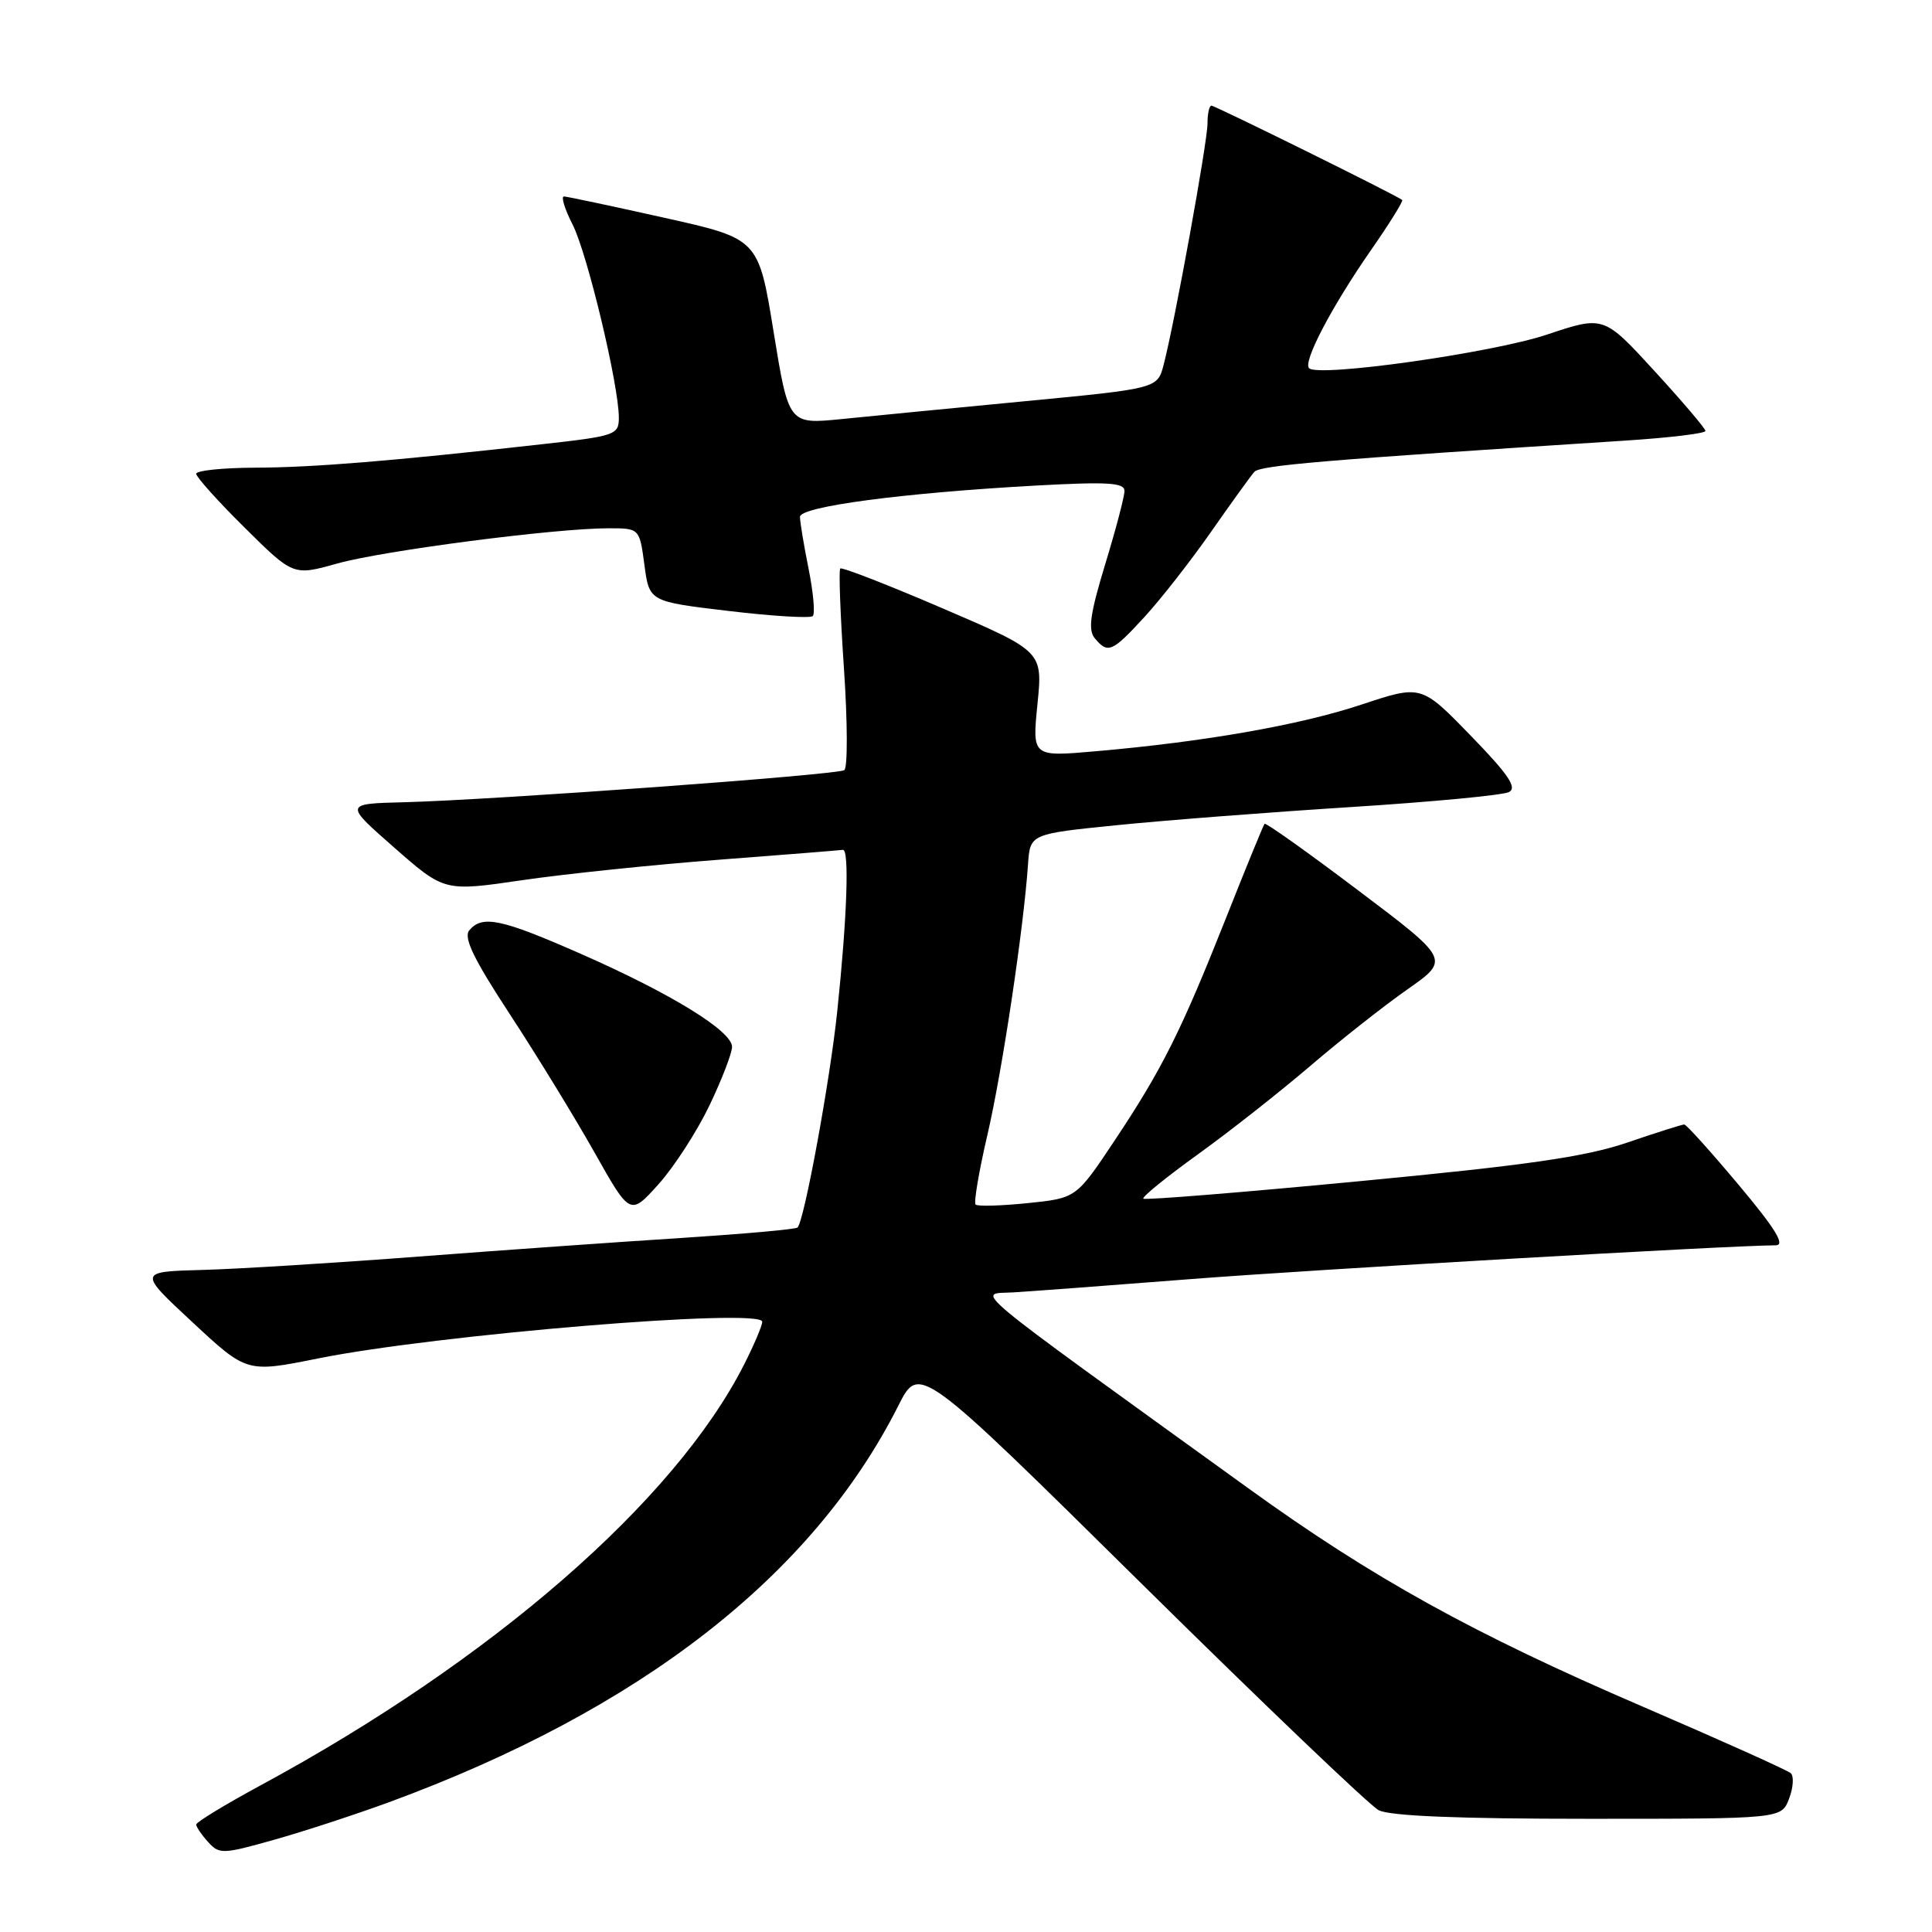 <?xml version="1.0" encoding="UTF-8" standalone="no"?>
<!DOCTYPE svg PUBLIC "-//W3C//DTD SVG 1.1//EN" "http://www.w3.org/Graphics/SVG/1.1/DTD/svg11.dtd" >
<svg xmlns="http://www.w3.org/2000/svg" xmlns:xlink="http://www.w3.org/1999/xlink" version="1.1" viewBox="0 0 256 256">
 <g >
 <path fill="currentColor"
d=" M 51.50 238.82 C 84.83 226.58 107.67 208.80 119.04 186.25 C 121.81 180.76 121.81 180.76 151.16 209.74 C 167.30 225.68 181.48 239.23 182.68 239.86 C 184.16 240.63 193.23 241.00 210.46 241.00 C 236.05 241.00 236.05 241.00 237.06 238.34 C 237.62 236.87 237.72 235.35 237.29 234.96 C 236.85 234.56 227.98 230.58 217.58 226.10 C 195.18 216.46 181.85 209.08 165.43 197.22 C 127.08 169.53 129.48 171.53 134.23 171.25 C 136.58 171.11 147.28 170.31 158.00 169.47 C 174.25 168.21 229.18 165.03 235.29 165.01 C 236.60 165.00 235.29 162.86 230.38 157.00 C 226.69 152.60 223.45 149.00 223.17 149.00 C 222.88 149.00 219.47 150.08 215.58 151.41 C 210.04 153.29 202.35 154.40 180.19 156.51 C 164.62 158.00 151.71 159.04 151.50 158.83 C 151.28 158.62 154.53 155.98 158.71 152.97 C 162.89 149.96 169.60 144.68 173.62 141.24 C 177.64 137.80 183.45 133.22 186.53 131.07 C 192.12 127.15 192.12 127.15 179.98 117.99 C 173.31 112.95 167.71 108.97 167.56 109.16 C 167.40 109.35 165.12 114.90 162.51 121.50 C 156.49 136.68 154.00 141.65 147.69 151.13 C 142.61 158.76 142.61 158.76 136.18 159.42 C 132.64 159.78 129.54 159.87 129.27 159.61 C 129.01 159.35 129.72 155.17 130.85 150.32 C 132.80 141.93 135.63 123.09 136.22 114.50 C 136.50 110.50 136.50 110.50 148.00 109.34 C 154.32 108.70 168.28 107.62 179.00 106.94 C 189.72 106.26 199.15 105.37 199.95 104.95 C 201.06 104.37 199.86 102.60 194.86 97.46 C 188.33 90.73 188.33 90.73 180.41 93.36 C 172.22 96.08 159.62 98.29 145.13 99.55 C 136.77 100.28 136.77 100.28 137.47 93.29 C 138.17 86.31 138.17 86.31 124.95 80.63 C 117.67 77.50 111.55 75.12 111.34 75.33 C 111.12 75.54 111.35 81.52 111.83 88.61 C 112.31 95.70 112.33 101.75 111.87 102.05 C 110.90 102.68 65.48 105.99 53.56 106.30 C 45.61 106.50 45.61 106.50 52.25 112.32 C 58.88 118.14 58.88 118.14 69.19 116.63 C 74.86 115.80 86.58 114.58 95.24 113.92 C 103.89 113.26 111.29 112.67 111.68 112.61 C 112.56 112.47 112.25 121.53 110.94 134.00 C 109.99 143.14 106.57 161.77 105.68 162.65 C 105.45 162.89 98.56 163.50 90.38 164.03 C 82.19 164.55 66.50 165.66 55.50 166.50 C 44.50 167.34 31.63 168.14 26.90 168.27 C 18.29 168.50 18.29 168.50 25.50 175.20 C 32.70 181.90 32.70 181.90 42.10 180.01 C 57.82 176.84 101.00 173.27 101.00 175.14 C 101.00 175.65 99.92 178.20 98.60 180.80 C 89.42 198.91 65.22 219.98 34.49 236.59 C 29.82 239.12 26.00 241.44 26.00 241.76 C 26.00 242.08 26.71 243.12 27.57 244.07 C 29.05 245.72 29.51 245.70 36.32 243.78 C 40.27 242.67 47.10 240.43 51.50 238.82 Z  M 94.02 146.45 C 95.66 143.02 97.00 139.54 97.00 138.71 C 97.00 136.62 88.92 131.65 77.03 126.42 C 66.41 121.74 63.90 121.21 62.18 123.28 C 61.39 124.24 62.76 127.07 67.57 134.41 C 71.12 139.83 76.15 148.05 78.76 152.68 C 83.50 161.10 83.50 161.10 87.27 156.90 C 89.35 154.58 92.38 149.88 94.02 146.45 Z  M 151.65 81.75 C 153.80 79.41 157.76 74.35 160.45 70.50 C 163.14 66.65 165.73 63.06 166.20 62.53 C 166.95 61.66 175.31 60.96 215.25 58.39 C 221.16 58.01 225.99 57.43 225.98 57.10 C 225.97 56.77 222.93 53.20 219.23 49.16 C 212.50 41.82 212.50 41.82 205.00 44.33 C 197.75 46.76 174.69 50.02 173.46 48.79 C 172.62 47.95 176.45 40.64 181.67 33.13 C 184.11 29.63 185.96 26.64 185.80 26.50 C 185.19 25.95 161.01 14.00 160.52 14.00 C 160.23 14.00 160.00 15.06 160.00 16.37 C 160.00 18.80 155.68 42.59 154.20 48.29 C 153.38 51.48 153.38 51.48 135.94 53.15 C 126.35 54.07 115.35 55.14 111.50 55.53 C 104.50 56.23 104.50 56.23 102.50 43.93 C 100.50 31.63 100.50 31.63 88.00 28.85 C 81.12 27.31 75.15 26.05 74.73 26.03 C 74.31 26.01 74.82 27.69 75.87 29.75 C 77.82 33.57 82.00 51.03 82.00 55.35 C 82.00 57.62 81.56 57.78 71.75 58.87 C 51.87 61.10 41.42 61.95 33.75 61.97 C 29.49 61.99 26.00 62.35 26.00 62.78 C 26.00 63.21 28.89 66.43 32.43 69.93 C 38.86 76.30 38.86 76.30 44.68 74.67 C 50.78 72.96 73.55 70.00 80.62 70.00 C 84.74 70.00 84.74 70.00 85.39 74.86 C 86.03 79.71 86.03 79.71 96.58 80.96 C 102.38 81.65 107.38 81.95 107.70 81.63 C 108.02 81.31 107.77 78.49 107.14 75.36 C 106.51 72.23 106.00 69.14 106.00 68.49 C 106.00 67.12 119.55 65.32 137.25 64.34 C 146.77 63.82 149.00 63.95 149.00 65.05 C 149.00 65.79 147.85 70.17 146.44 74.78 C 144.45 81.33 144.14 83.47 145.07 84.58 C 146.80 86.66 147.36 86.42 151.65 81.75 Z "/>
</g>
</svg>